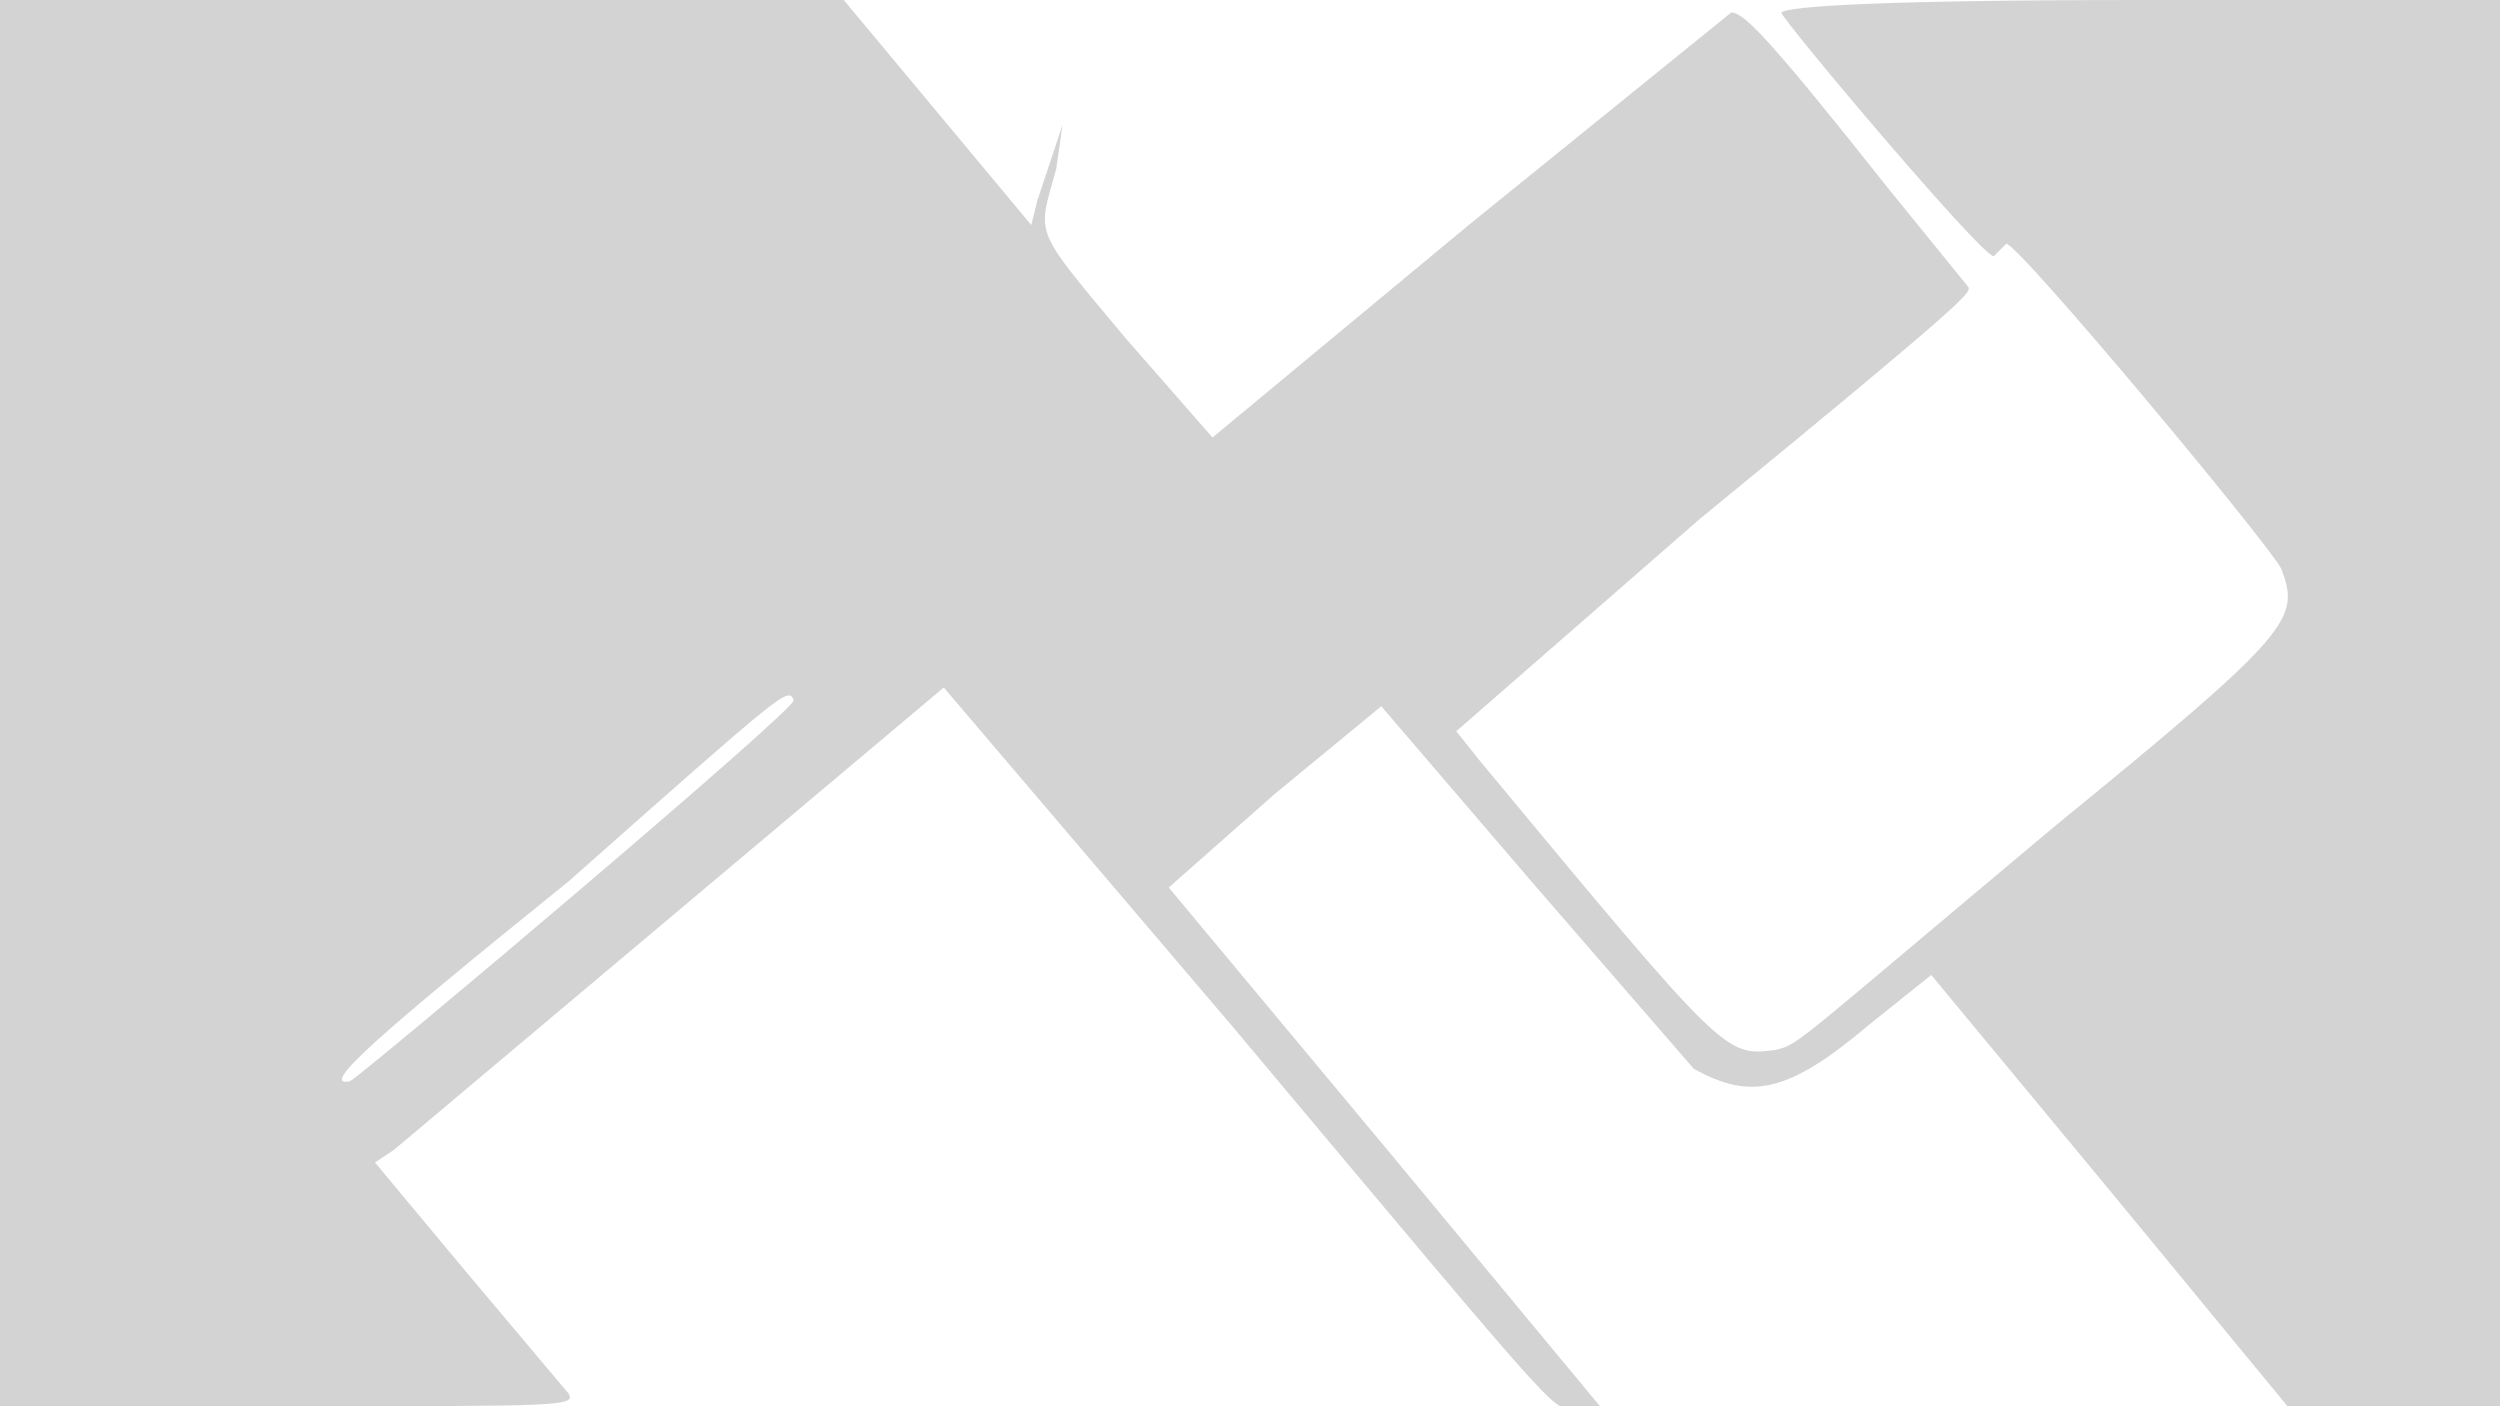 <svg xmlns="http://www.w3.org/2000/svg" width="400" height="225"><path d="M0 113v112h46c44 0 46 0 45-2l-16-19-15-18 3-2 88-74 46 54c57 68 51 61 55 61h4l-34-41-35-42 17-15 17-14 24 28 26 30c9 5 15 4 28-7l10-8 29 35 28 34h35V0h-58c-42 0-57 1-58 2 0 1 32 39 34 39l2-2c2 0 42 48 44 52 3 8 2 10-36 41-43 36-41 35-45 36-8 1-8 1-47-46l-4-5 39-34c44-36 43-36 43-37l-13-16C283 6 279 2 277 2l-42 34-41 34-14-16c-15-18-14-16-11-27l1-7-4 12-1 4-15-18-15-18H0v113m91 28c-31 25-40 33-35 32 2-1 72-60 71-61-1-2-1-2-36 29" fill="#d3d3d3" fill-rule="evenodd"/></svg>